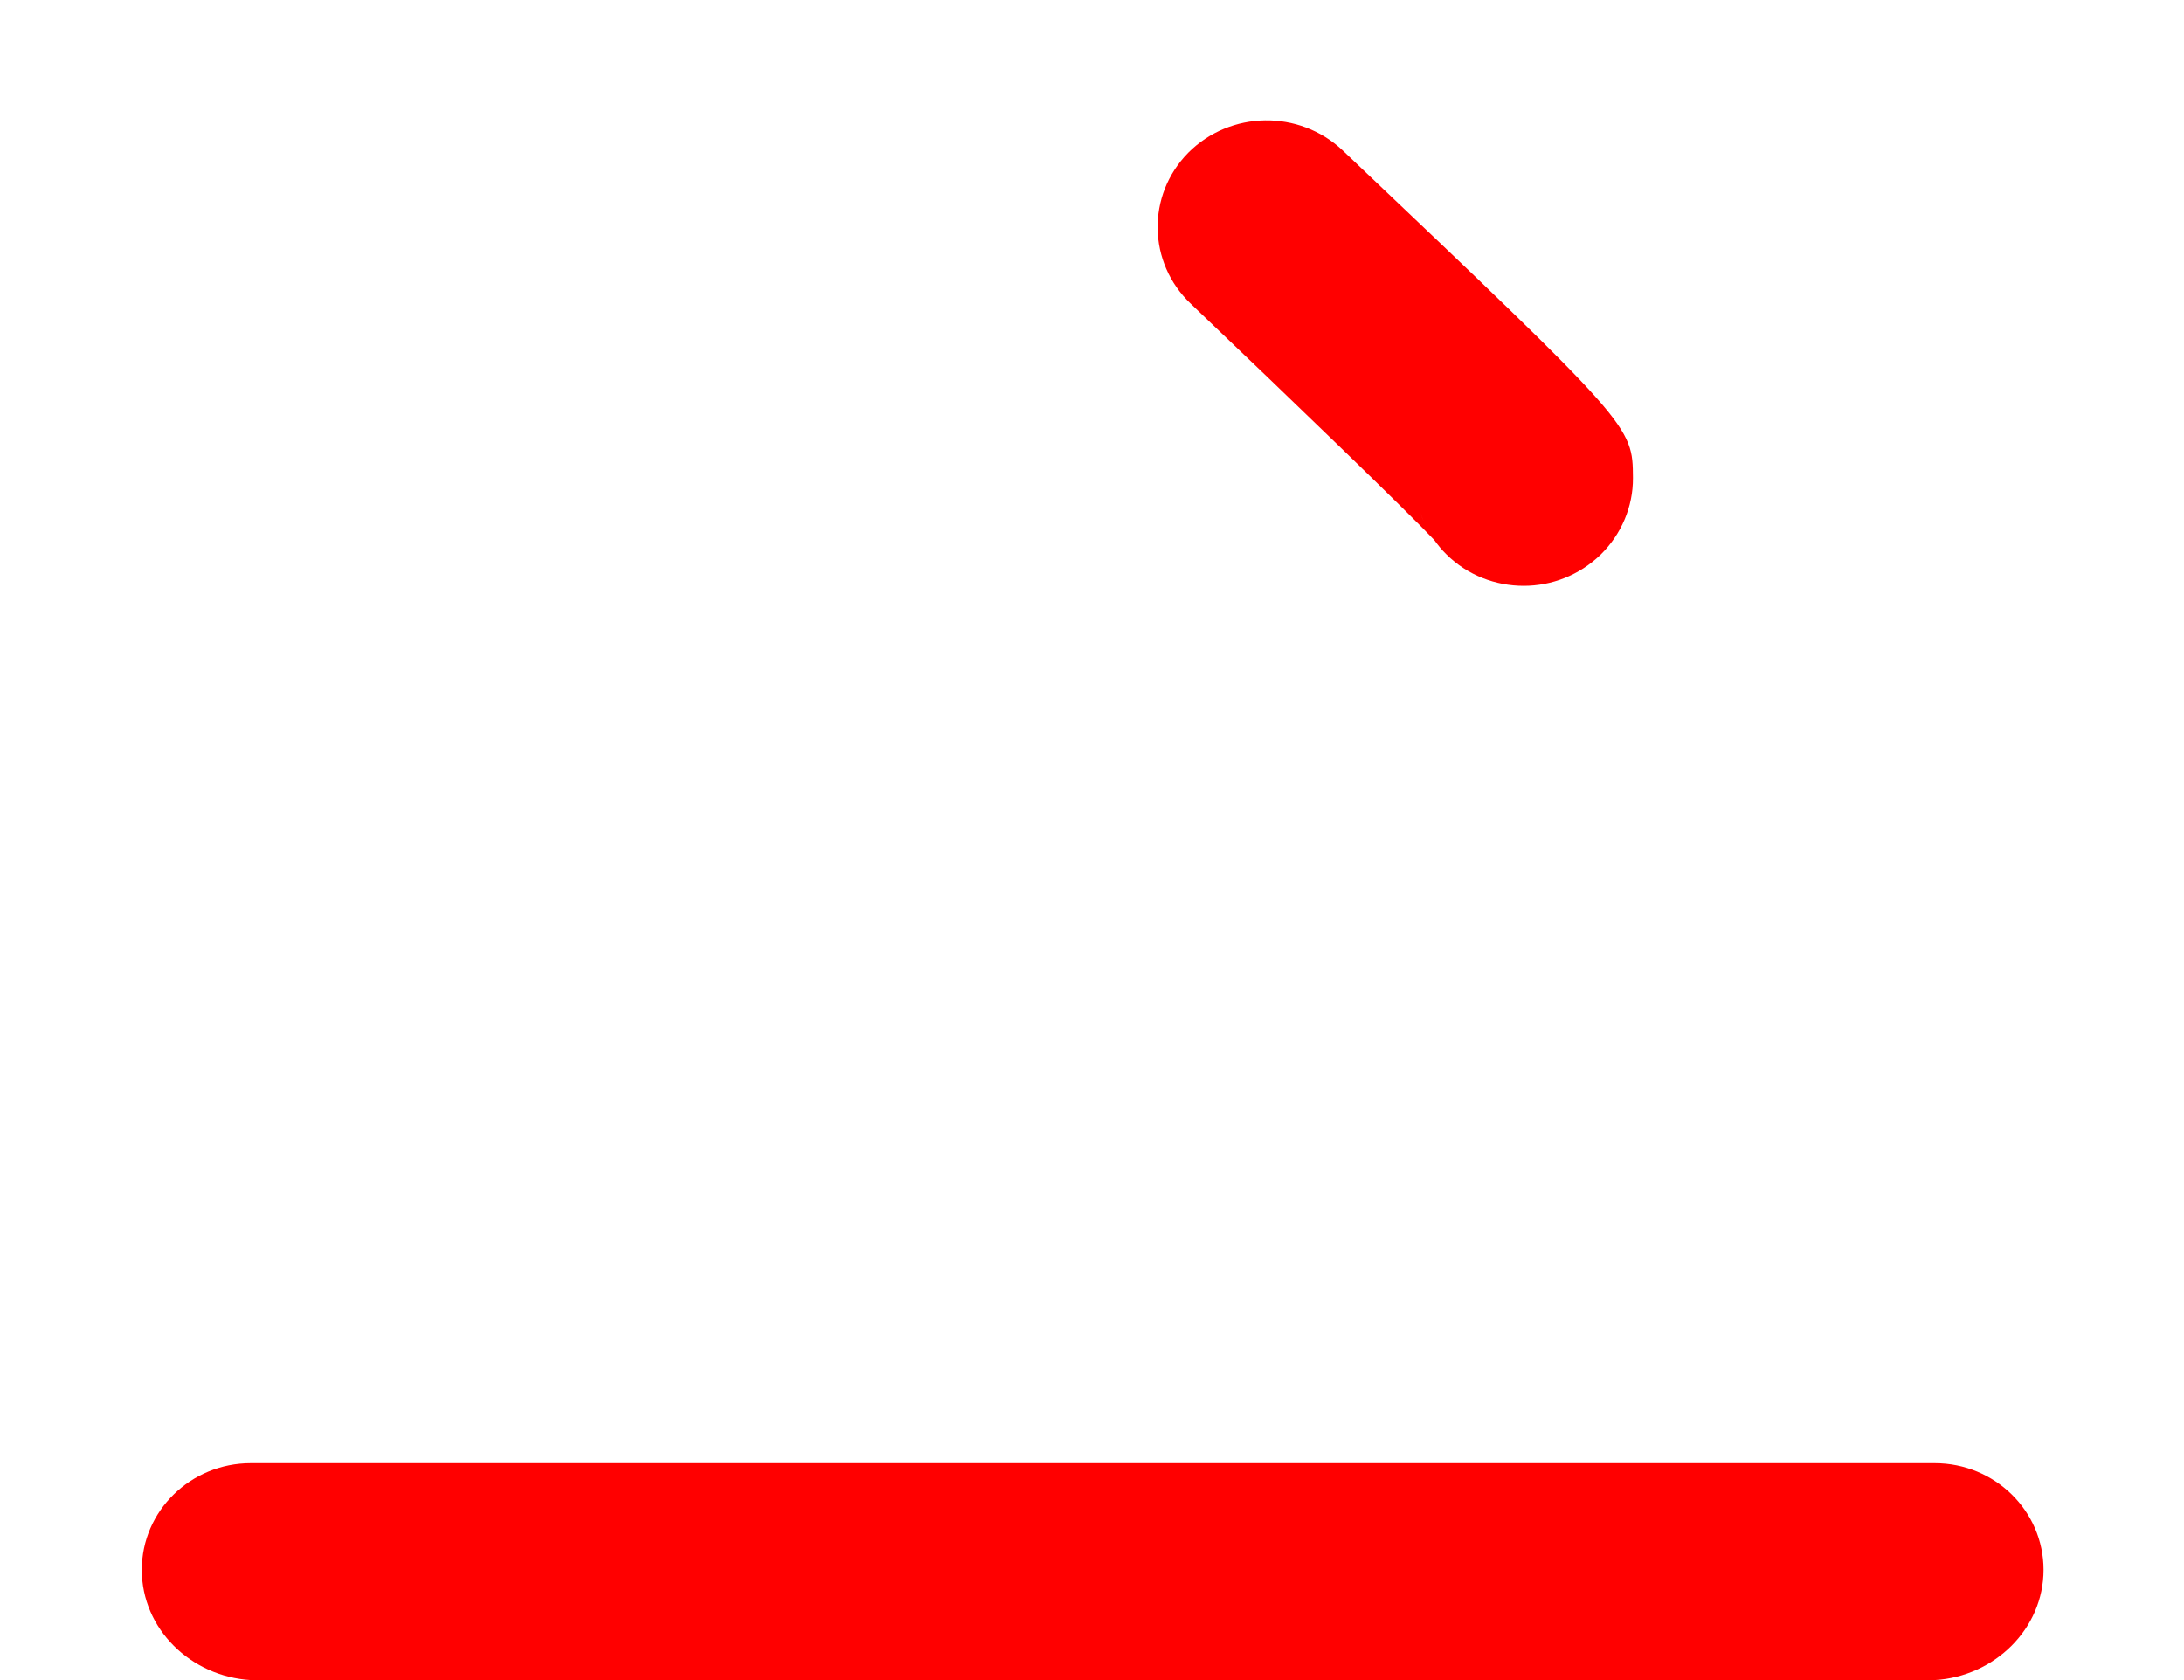 ﻿<?xml version="1.0" encoding="utf-8"?>
<svg version="1.1" xmlns:xlink="http://www.w3.org/1999/xlink" width="13px" height="10px" xmlns="http://www.w3.org/2000/svg">
  <g transform="matrix(1 0 0 1 -166 -283 )">
    <path d="M 9.528 3.301  C 9.4 3.425  9.235 3.487  9.07 3.487  C 8.903 3.487  8.736 3.425  8.61 3.3  C 8.582 3.273  8.559 3.244  8.537 3.214  C 8.386 3.053  7.7 2.391  7.088 1.808  C 6.831 1.564  6.824 1.162  7.073 0.909  C 7.323 0.658  7.733 0.651  7.992 0.895  C 9.718 2.534  9.718 2.534  9.72 2.845  C 9.721 3.016  9.651 3.18  9.528 3.301  Z M 8.505 3.162  C 8.483 3.126  8.467 3.089  8.454 3.051  C 8.467 3.091  8.485 3.128  8.505 3.162  Z M 12.164 9.344  C 12.164 9.693  11.874 9.979  11.516 10  L 1.493 10  C 1.135 9.979  0.844 9.695  0.844 9.344  C 0.844 8.993  1.135 8.709  1.493 8.709  L 11.516 8.709  C 11.874 8.709  12.164 8.993  12.164 9.344  Z " fill-rule="nonzero" fill="#ff0000" stroke="none" transform="matrix(1 0 0 1 166 283 )" />
  </g>
</svg>